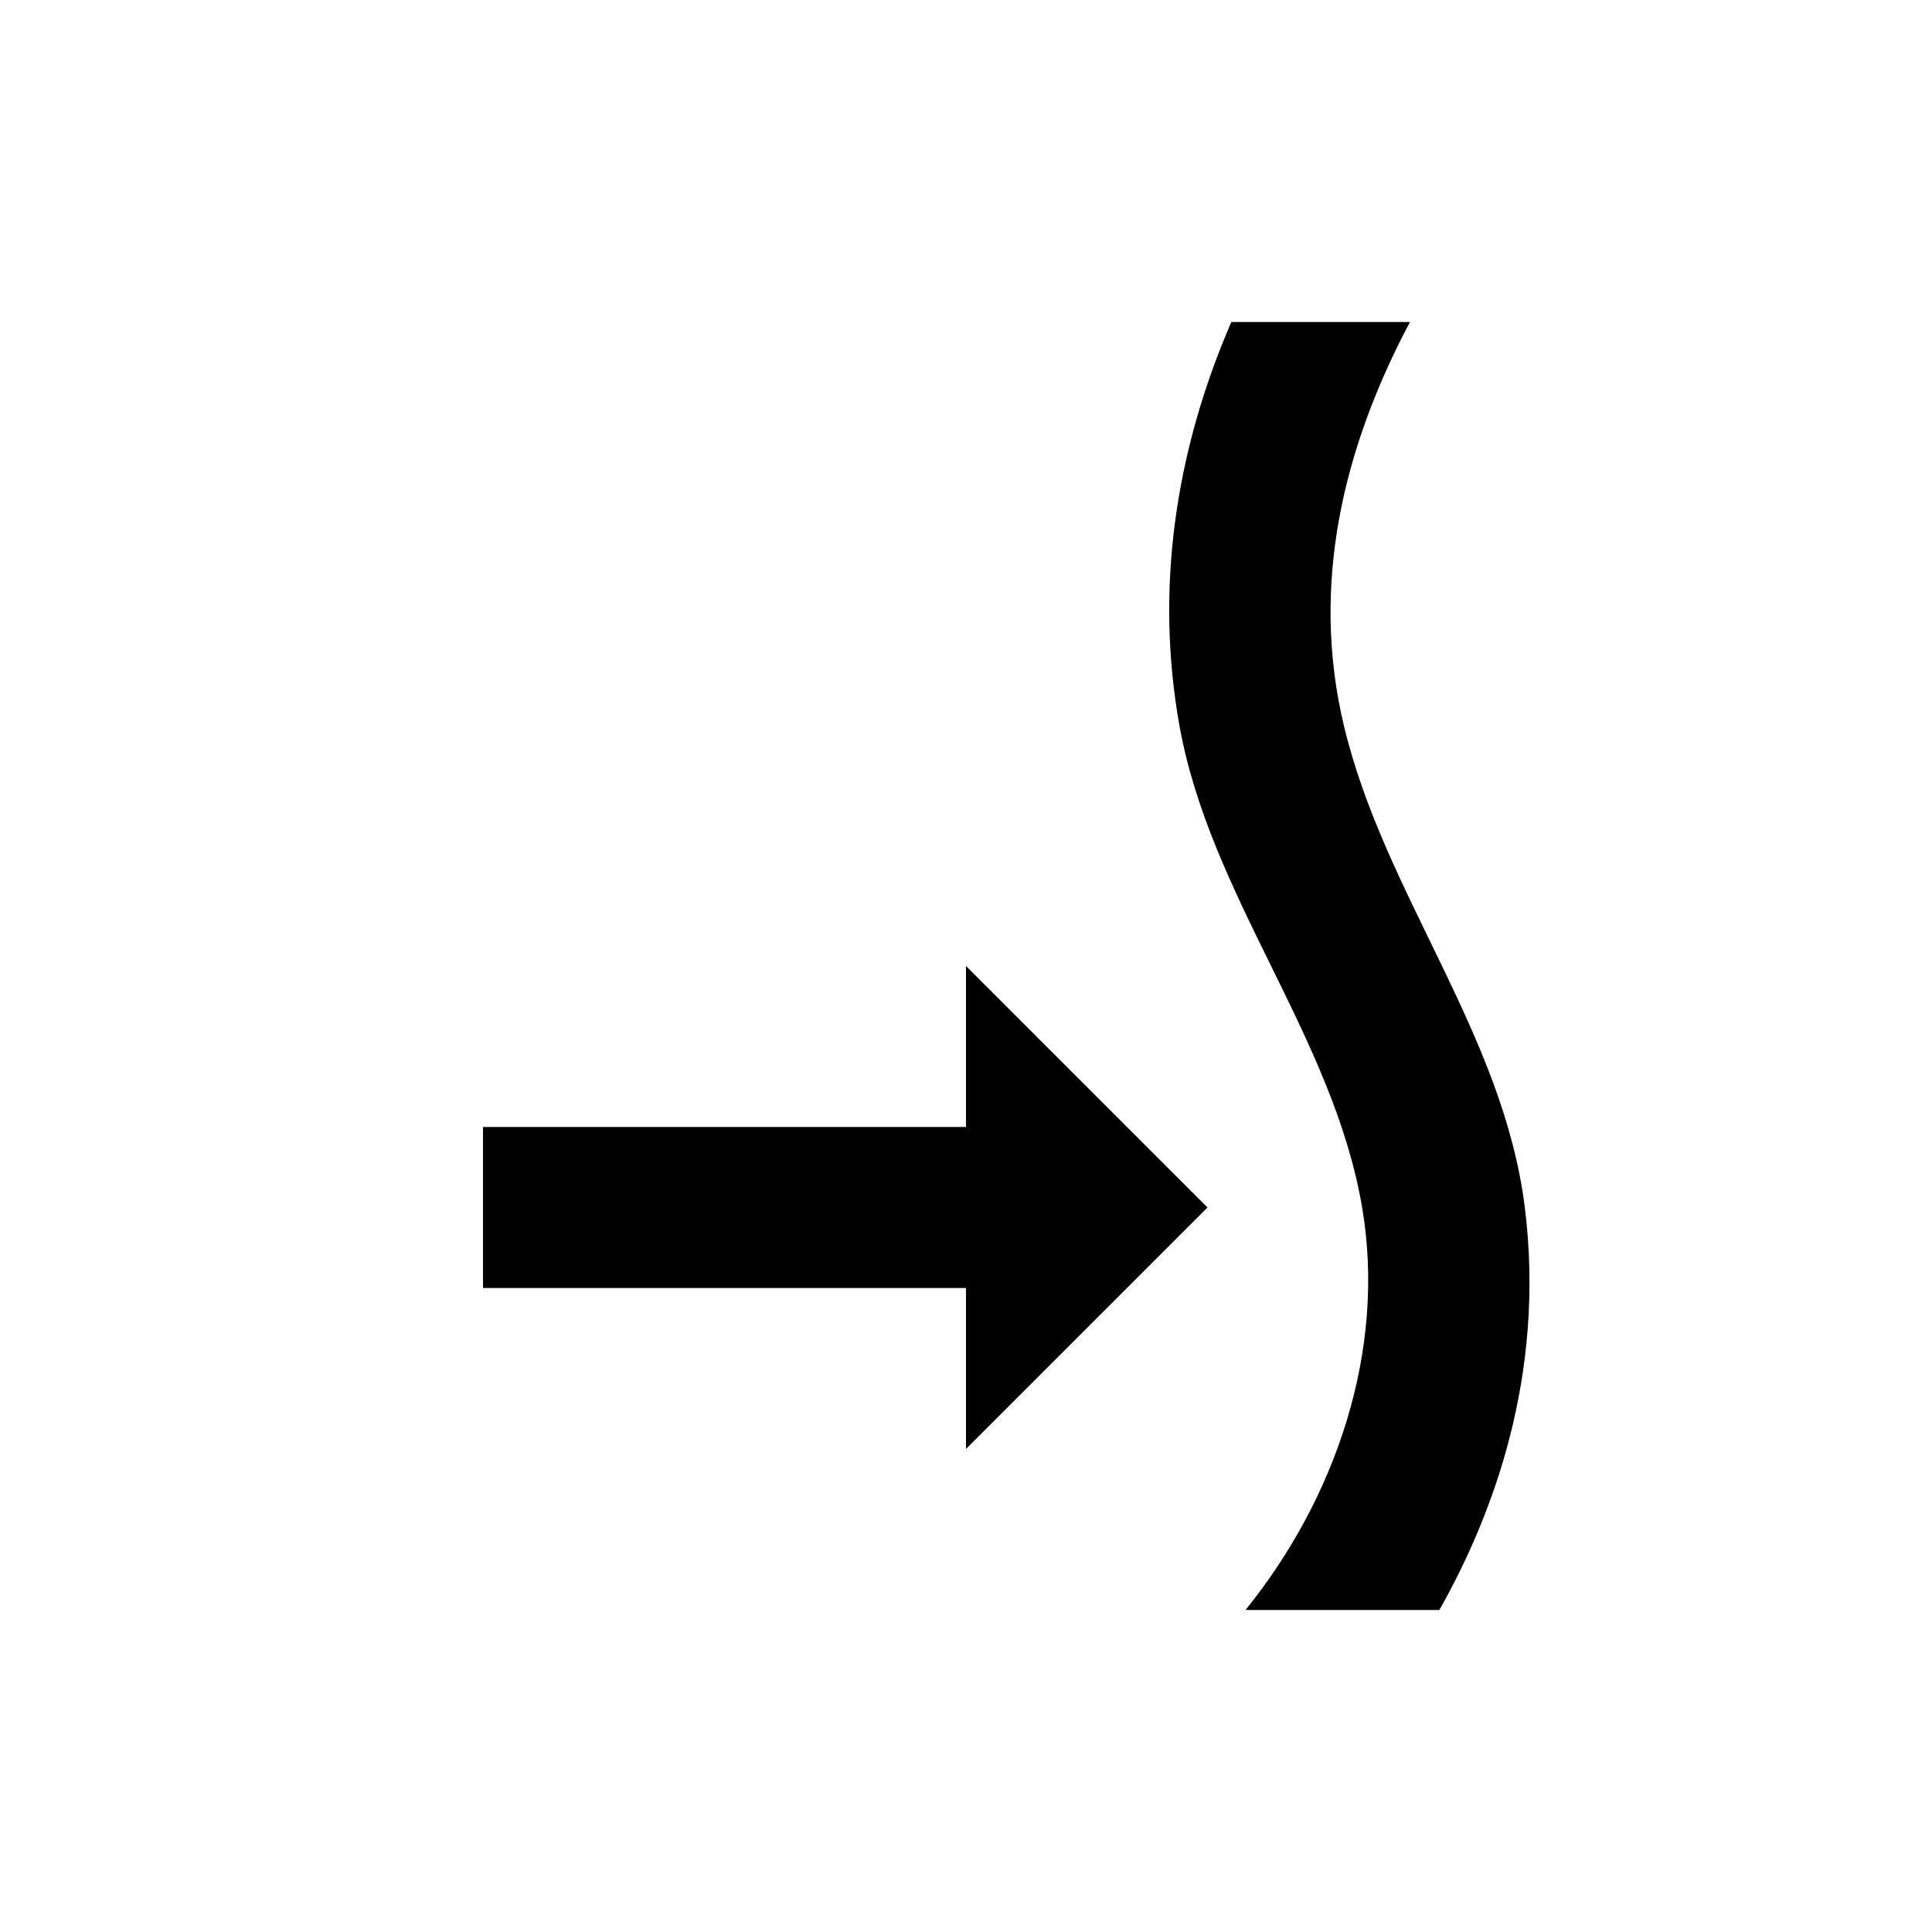 <svg viewBox="0 0 24 24" focusable="false" width="24" height="24" aria-hidden="true" class="svg-icon" xmlns="http://www.w3.org/2000/svg"><path d="M15.296 4c-.698 1.611-.946 3.313-.647 5 .379 2.137 1.911 3.873 2.272 6 .302 1.78-.33 3.616-1.449 5h2.408c.66-1.166 1.322-2.911 1.062-5-.27-2.167-1.756-3.903-2.251-6-.407-1.722-.019-3.412.824-5h-2.219zm-.296 11-3-3v2h-6v2h6v2l3-3z"></path></svg>